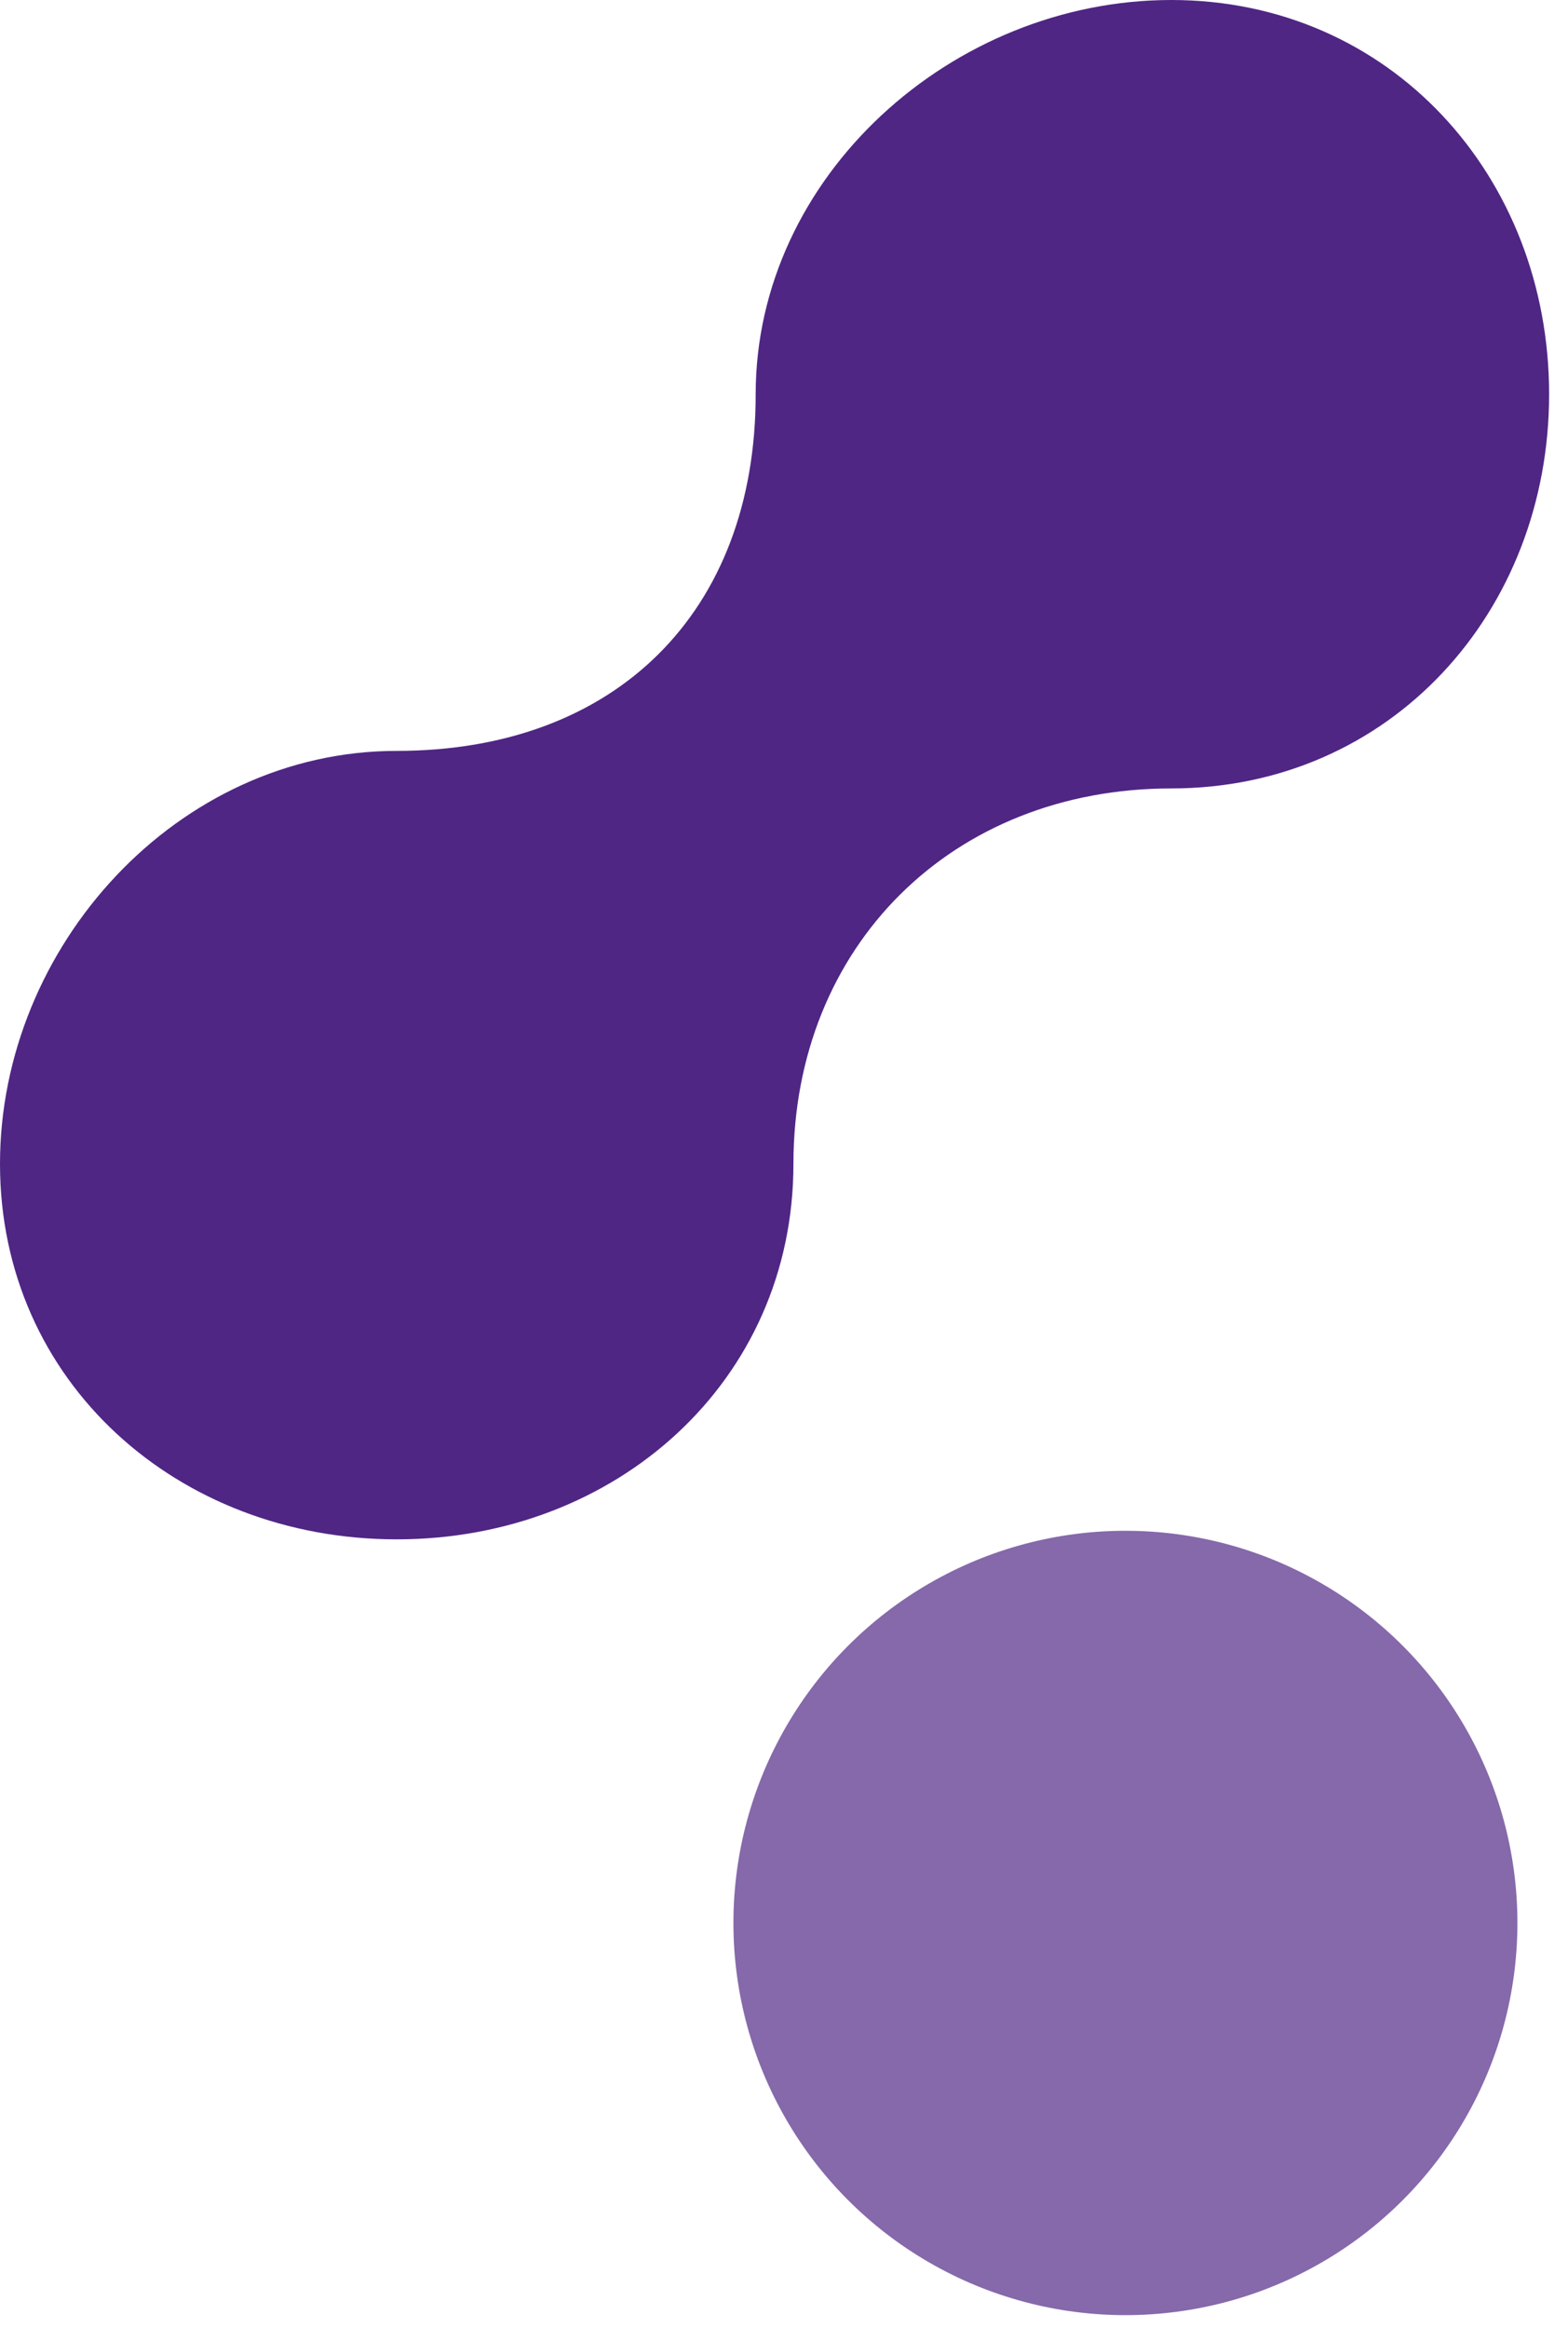 <svg width="62" height="92" viewBox="0 0 62 92" fill="none" xmlns="http://www.w3.org/2000/svg">
<path d="M46.313 31.161C54.978 31.161 61.253 24.187 61.253 15.581C61.253 6.974 54.978 0 46.313 0C37.648 0 29.88 6.974 29.88 15.581C29.88 24.187 24.352 29.677 15.687 29.677C7.022 29.677 0 37.394 0 46C0 54.606 7.022 60.839 15.687 60.839C24.352 60.839 31.373 54.606 31.373 46C31.373 37.394 37.648 31.161 46.313 31.161Z" fill="#4F2684"/>
<circle cx="44.5" cy="76" r="15.5" fill="#4F2684" fill-opacity="0.69"/>
</svg>
